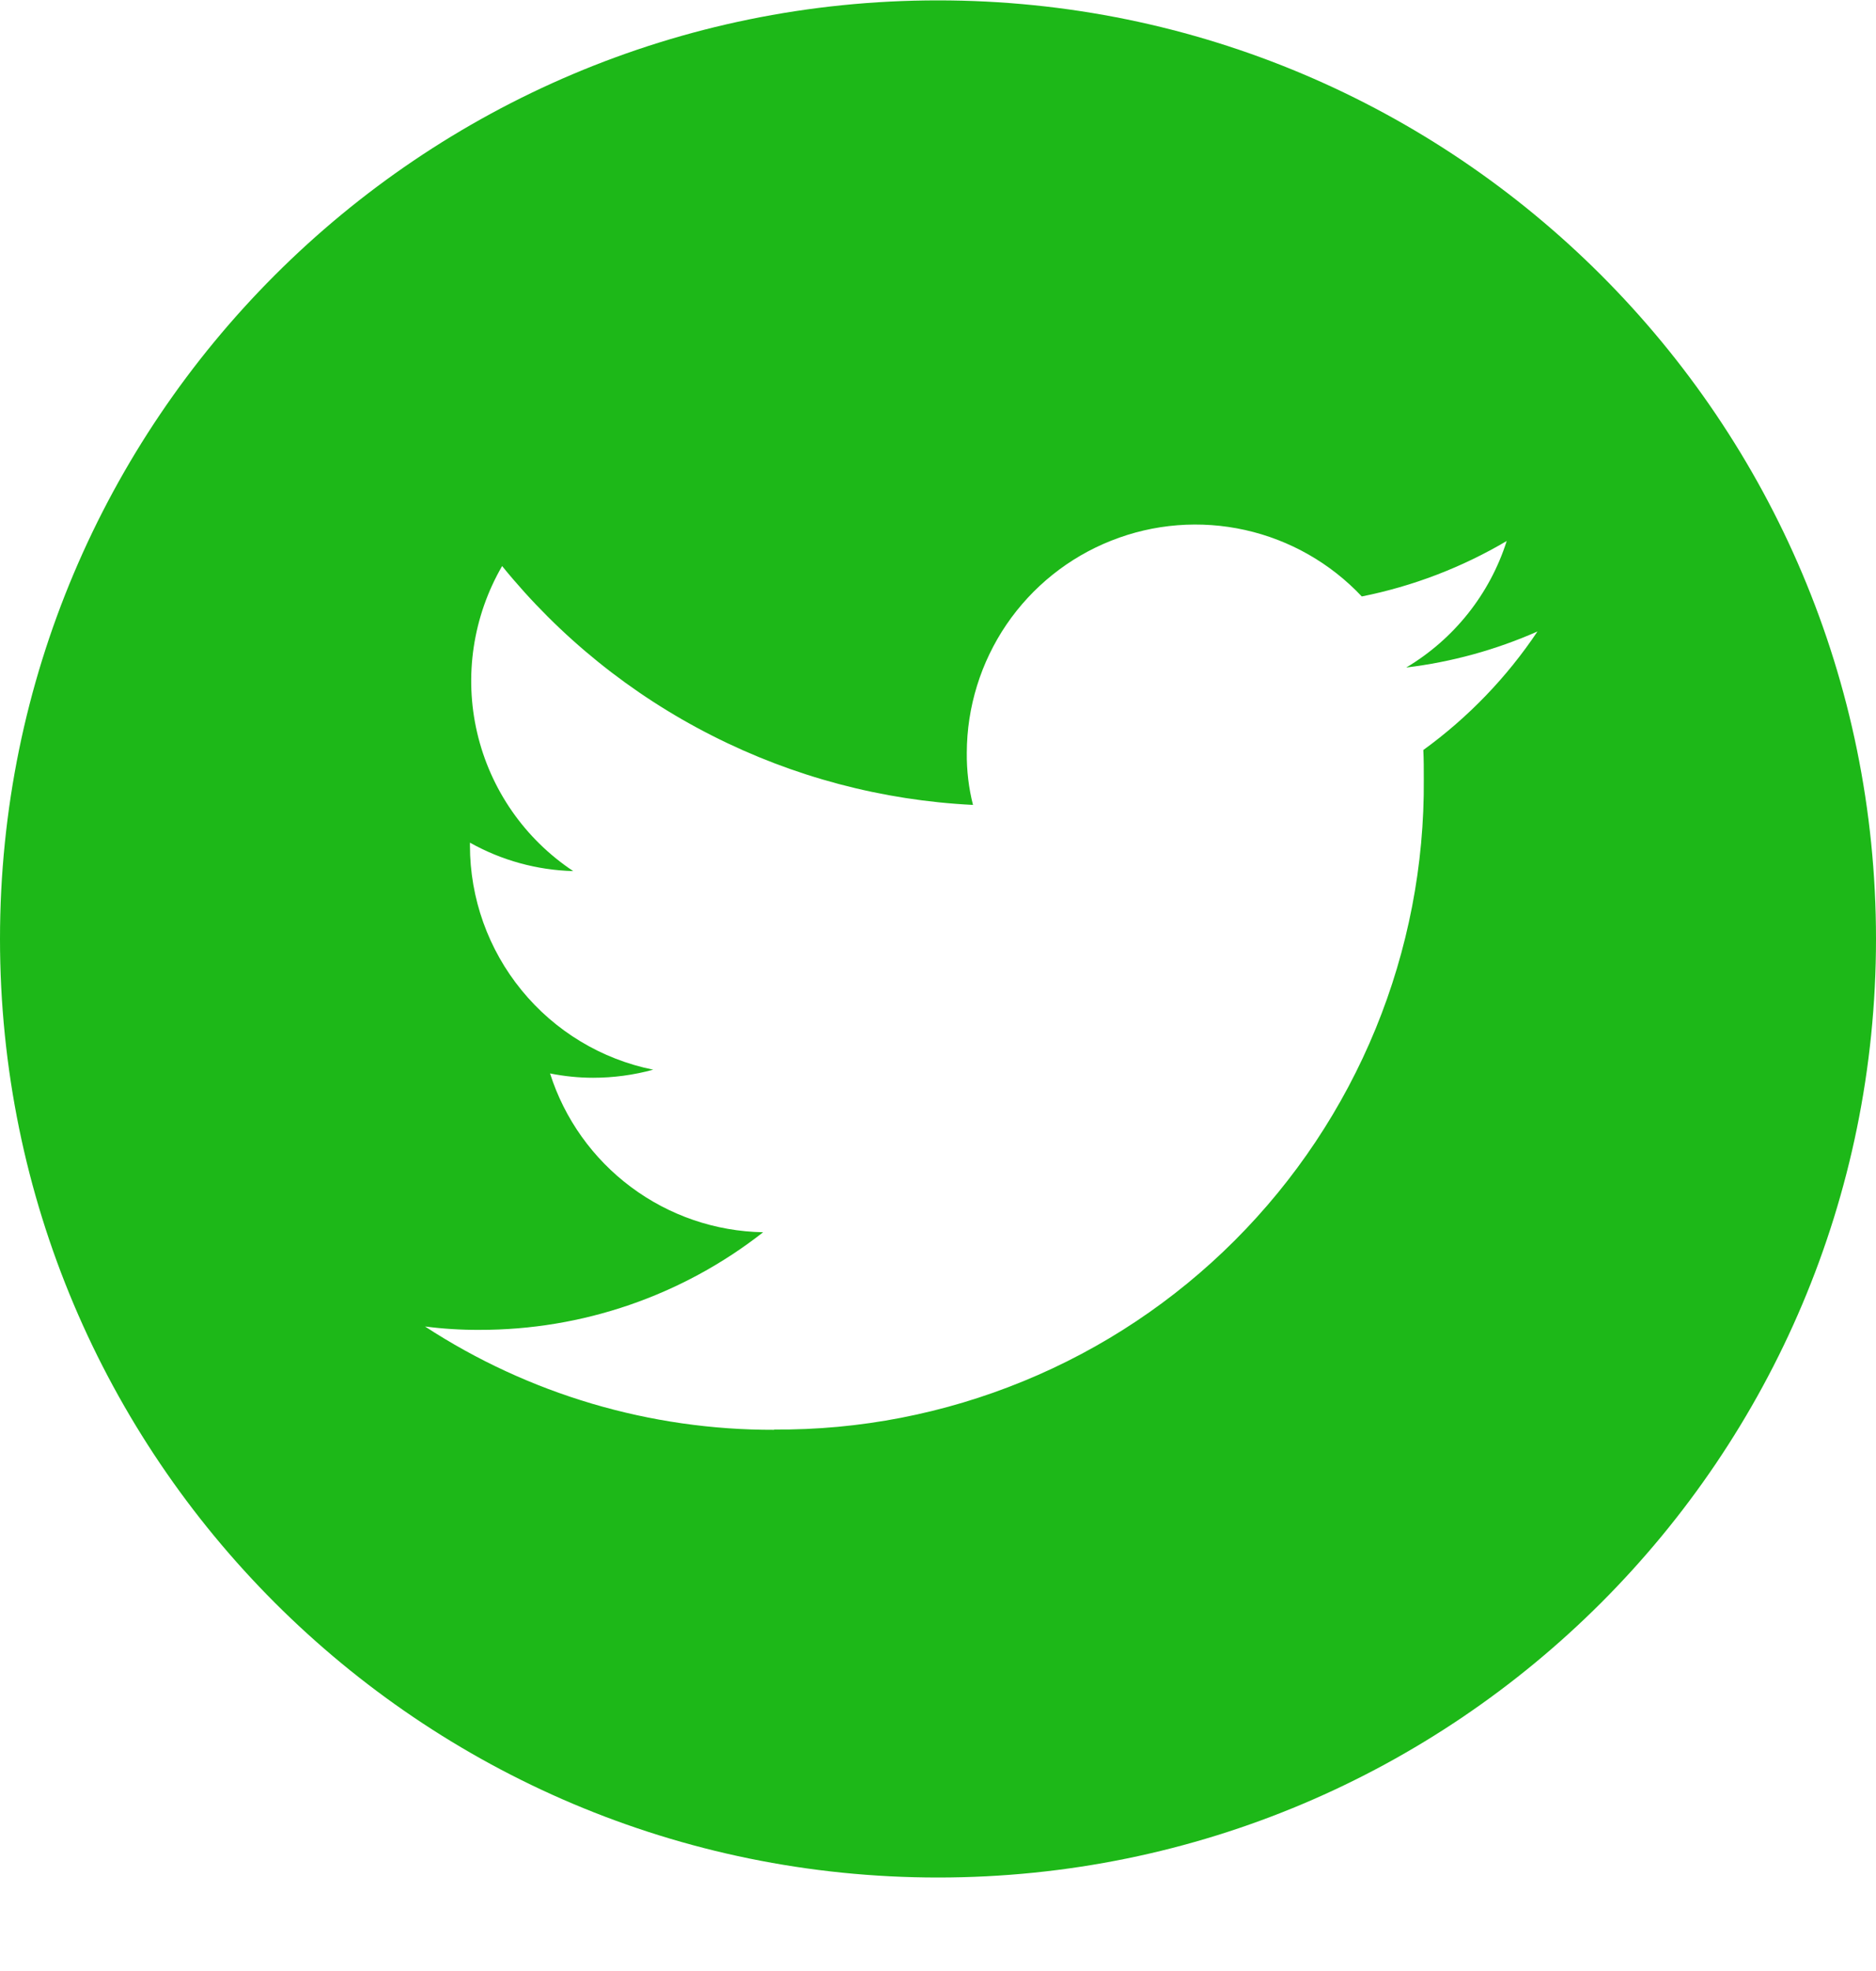 <svg width="20" height="21" viewBox="0 0 20 21" fill="none" xmlns="http://www.w3.org/2000/svg">
<path fill-rule="evenodd" clip-rule="evenodd" d="M20 10.004C20 15.527 15.523 20.004 10 20.004C4.477 20.004 0 15.527 0 10.004C0 4.481 4.477 0.004 10 0.004C15.523 0.004 20 4.481 20 10.004ZM10.91 14.716C10.066 15.062 9.163 15.238 8.251 15.231L8.253 15.234C6.931 15.237 5.638 14.855 4.531 14.133C4.723 14.158 4.917 14.17 5.111 14.169C6.208 14.171 7.273 13.805 8.136 13.129C7.628 13.12 7.136 12.952 6.728 12.648C6.321 12.345 6.018 11.921 5.864 11.437C6.015 11.467 6.169 11.483 6.323 11.483C6.54 11.483 6.755 11.454 6.964 11.397C6.413 11.286 5.917 10.987 5.561 10.551C5.205 10.116 5.01 9.571 5.01 9.008V8.978C5.347 9.167 5.725 9.271 6.111 9.281C5.594 8.938 5.228 8.411 5.087 7.807C4.946 7.203 5.042 6.568 5.353 6.031C5.964 6.784 6.727 7.4 7.592 7.838C8.457 8.277 9.404 8.528 10.373 8.576C10.327 8.395 10.305 8.208 10.307 8.021C10.308 7.533 10.456 7.057 10.73 6.654C11.005 6.251 11.394 5.939 11.848 5.76C12.301 5.58 12.798 5.541 13.274 5.647C13.75 5.753 14.184 6 14.518 6.355C15.063 6.246 15.585 6.046 16.063 5.764C15.883 6.329 15.502 6.808 14.992 7.112C15.475 7.054 15.947 6.924 16.391 6.728C16.063 7.218 15.651 7.645 15.174 7.991C15.179 8.091 15.179 8.197 15.179 8.303V8.303C15.186 9.215 15.011 10.118 14.665 10.962C14.319 11.805 13.809 12.571 13.164 13.216C12.519 13.861 11.753 14.371 10.91 14.716Z" fill="#1DB818"/>
</svg>

